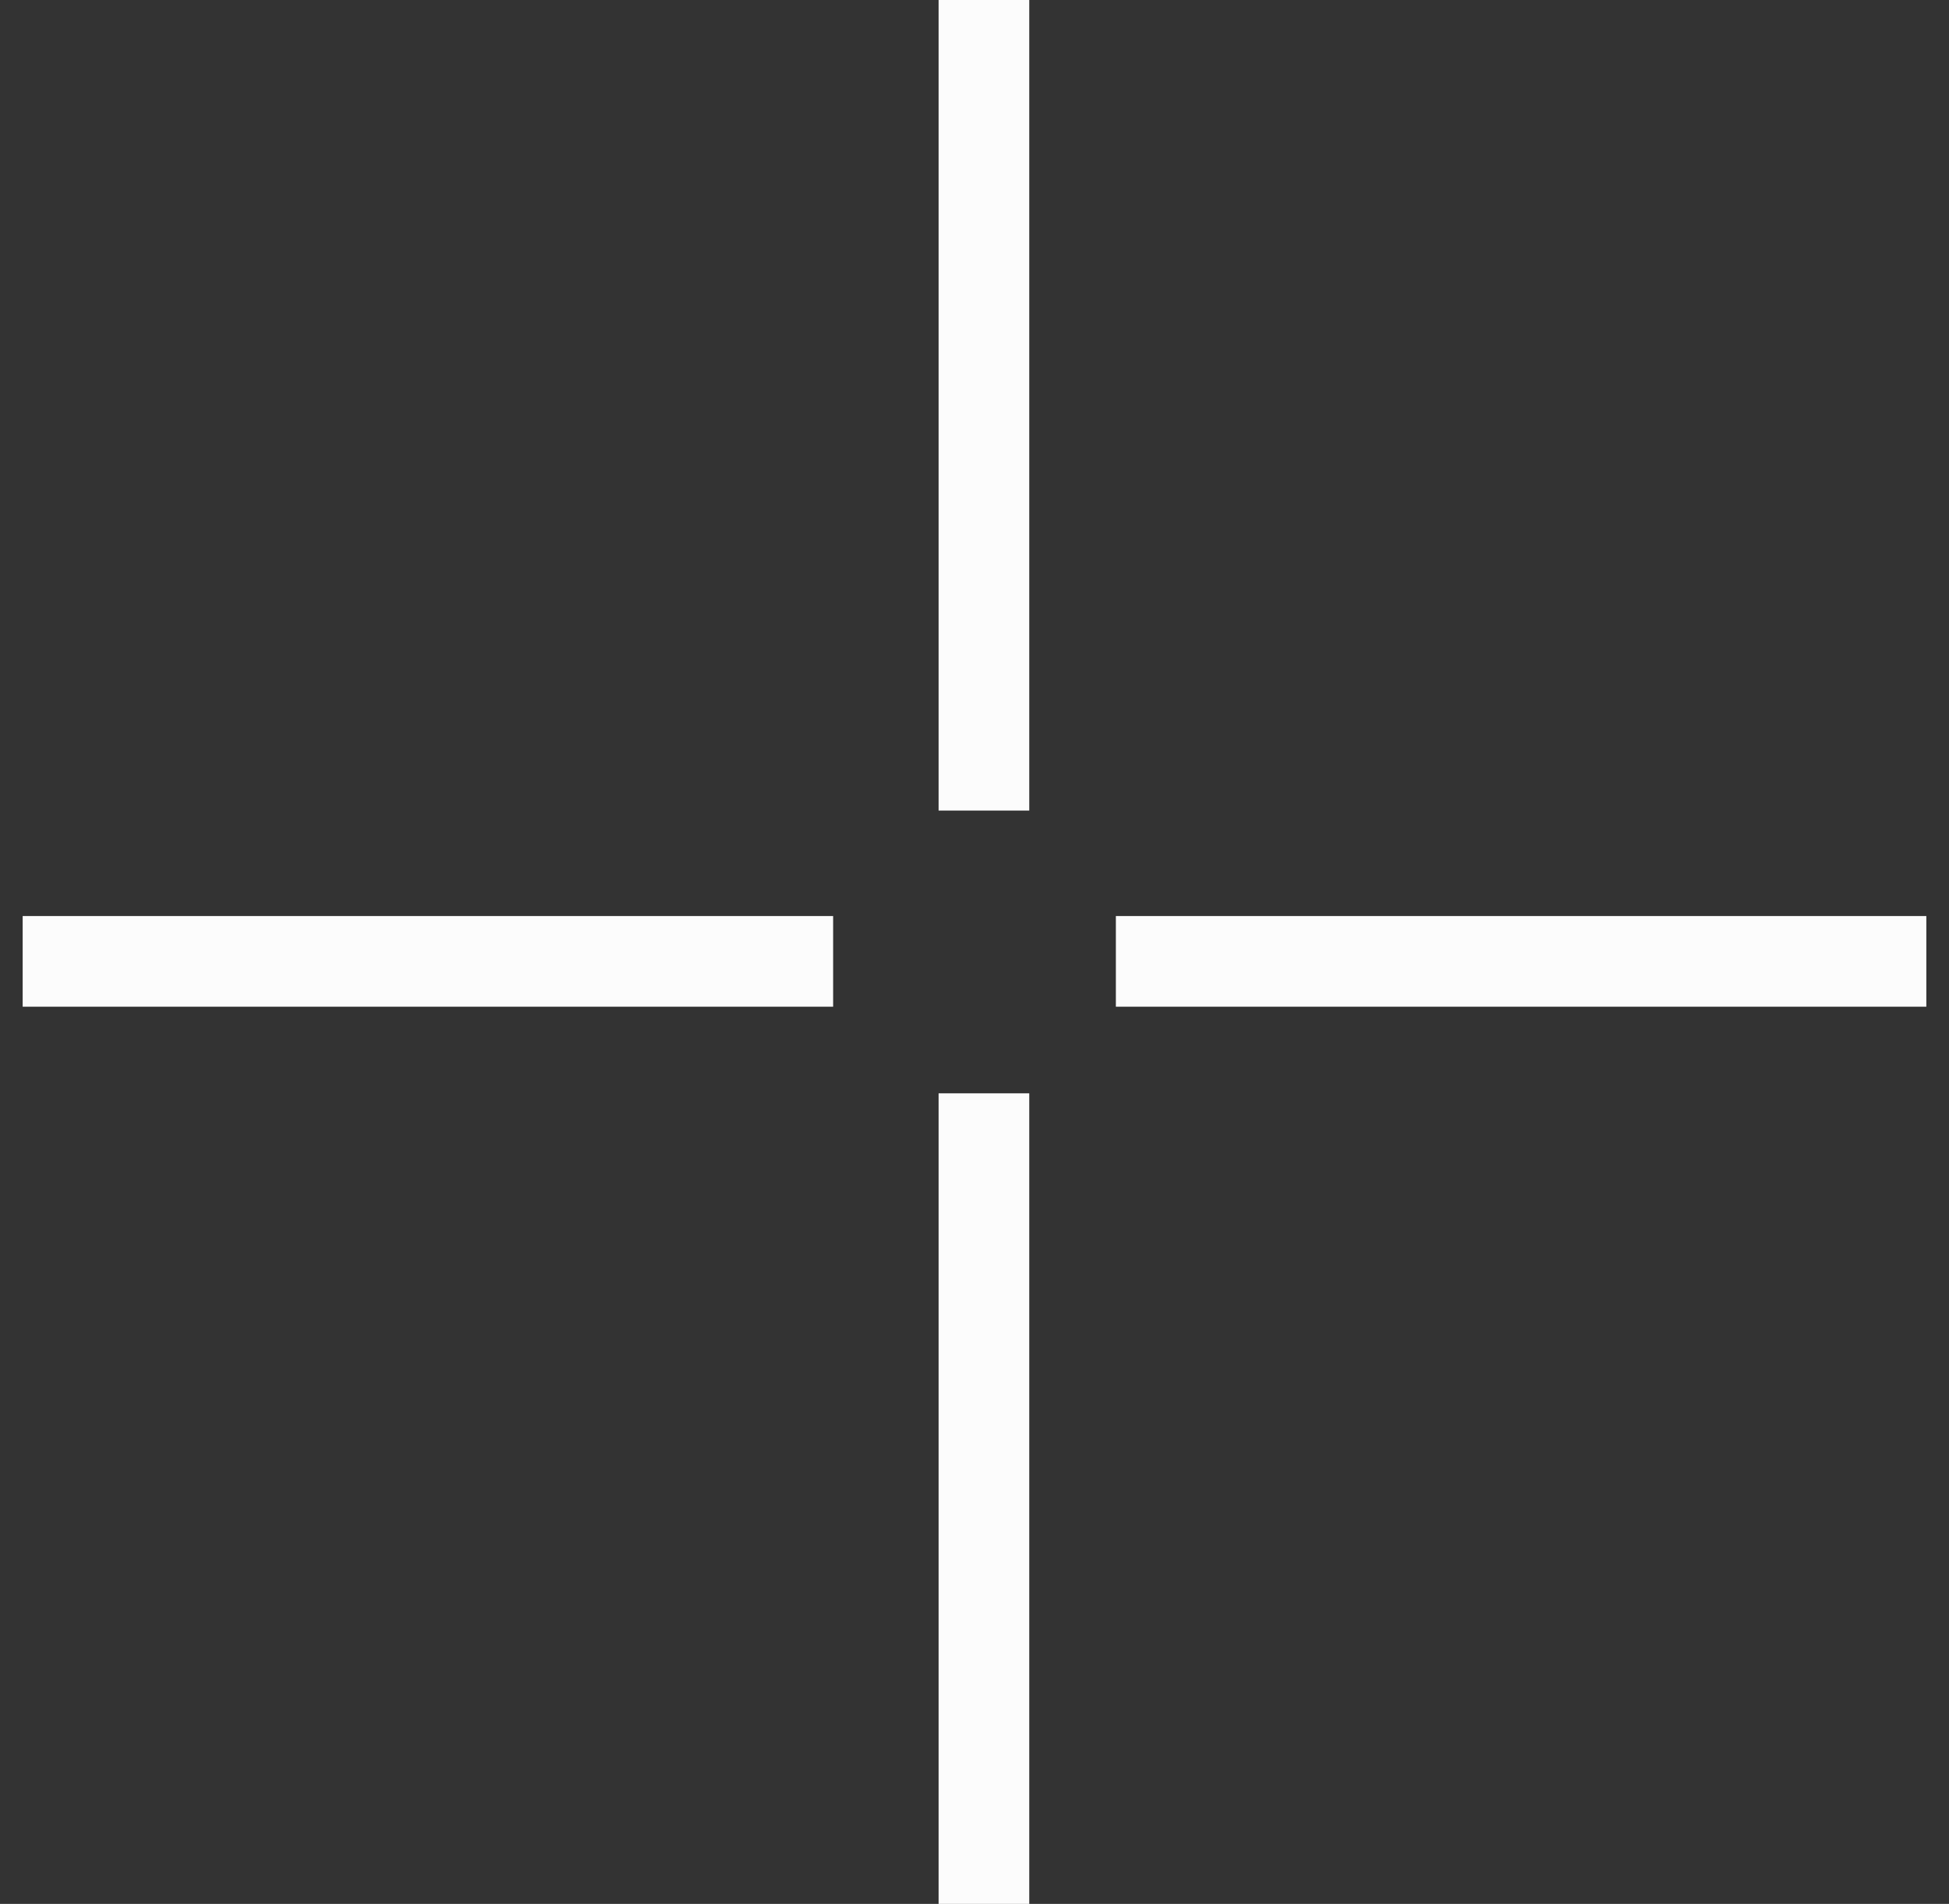 <svg width="43" height="42" viewBox="0 0 43 42" fill="none" xmlns="http://www.w3.org/2000/svg">
<rect x="0" y="0" width="43" height="42" fill="#333333" stroke="none"/>
<path d="M21.708 0V17.881" stroke="#FCFCFC" stroke-width="2"/>
<path d="M42.5 21.208L24.619 21.208" stroke="#FCFCFC" stroke-width="2"/>
<path d="M21.708 24.119V42" stroke="#FCFCFC" stroke-width="2"/>
<path d="M18.381 21.208L0.5 21.208" stroke="#FCFCFC" stroke-width="2"/>
</svg>
